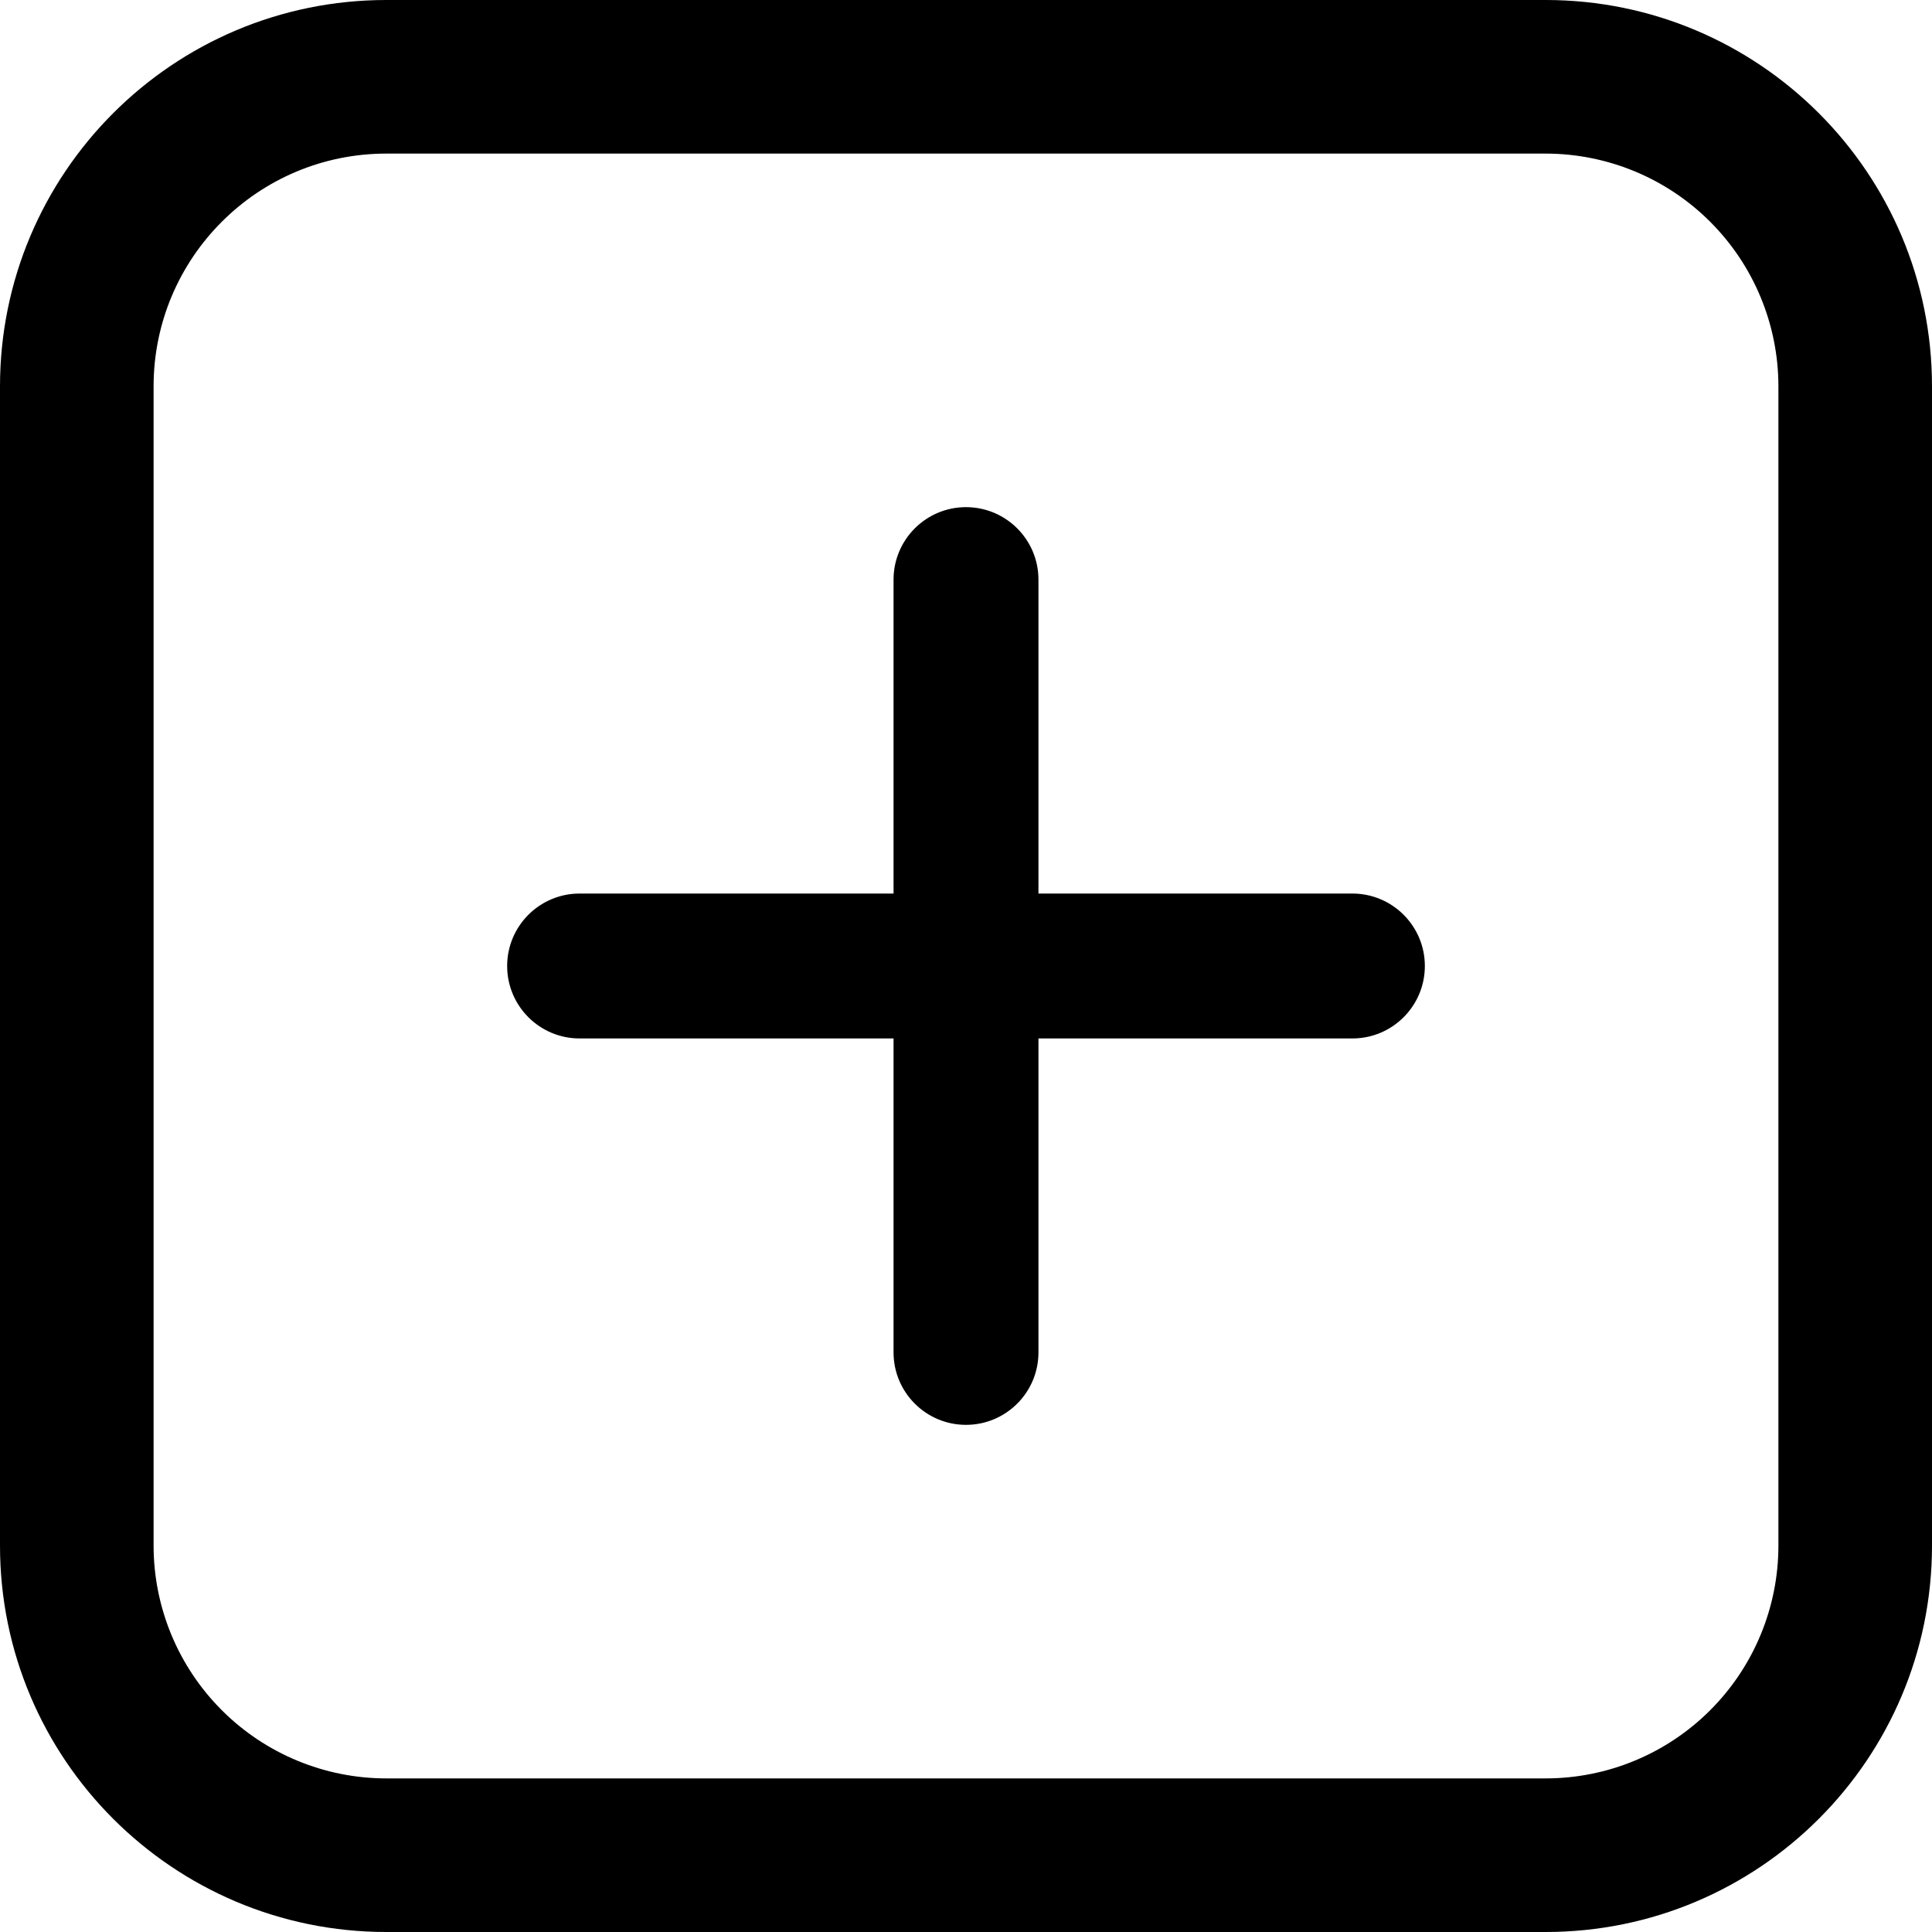 <svg width="20" height="20" viewBox="0 0 20 20" fill="none" xmlns="http://www.w3.org/2000/svg">
    <path d="M14 9.25H10.75V6C10.75 5.586 10.414 5.25 10 5.25C9.586 5.25 9.25 5.586 9.25 6V9.25H6C5.586 9.25 5.25 9.586 5.25 10C5.25 10.414 5.586 10.75 6 10.75H9.25V14C9.25 14.414 9.586 14.75 10 14.75C10.414 14.75 10.75 14.414 10.75 14V10.75H14C14.414 10.75 14.75 10.414 14.75 10C14.75 9.586 14.414 9.25 14 9.25Z" fill="black"/>
    <path fill-rule="evenodd" clip-rule="evenodd" d="M4 0H16C18.209 0 20 1.791 20 4V16C20 18.209 18.209 20 16 20H4C1.791 20 0 18.209 0 16V4C0 1.791 1.791 0 4 0ZM17.704 17.704C18.156 17.252 18.41 16.639 18.41 16V4C18.41 3.361 18.156 2.748 17.704 2.296C17.252 1.844 16.639 1.59 16 1.59H4C2.669 1.59 1.59 2.669 1.59 4V16C1.59 16.639 1.844 17.252 2.296 17.704C2.748 18.156 3.361 18.41 4 18.41H16C16.639 18.41 17.252 18.156 17.704 17.704Z" fill="black"/>
</svg>
